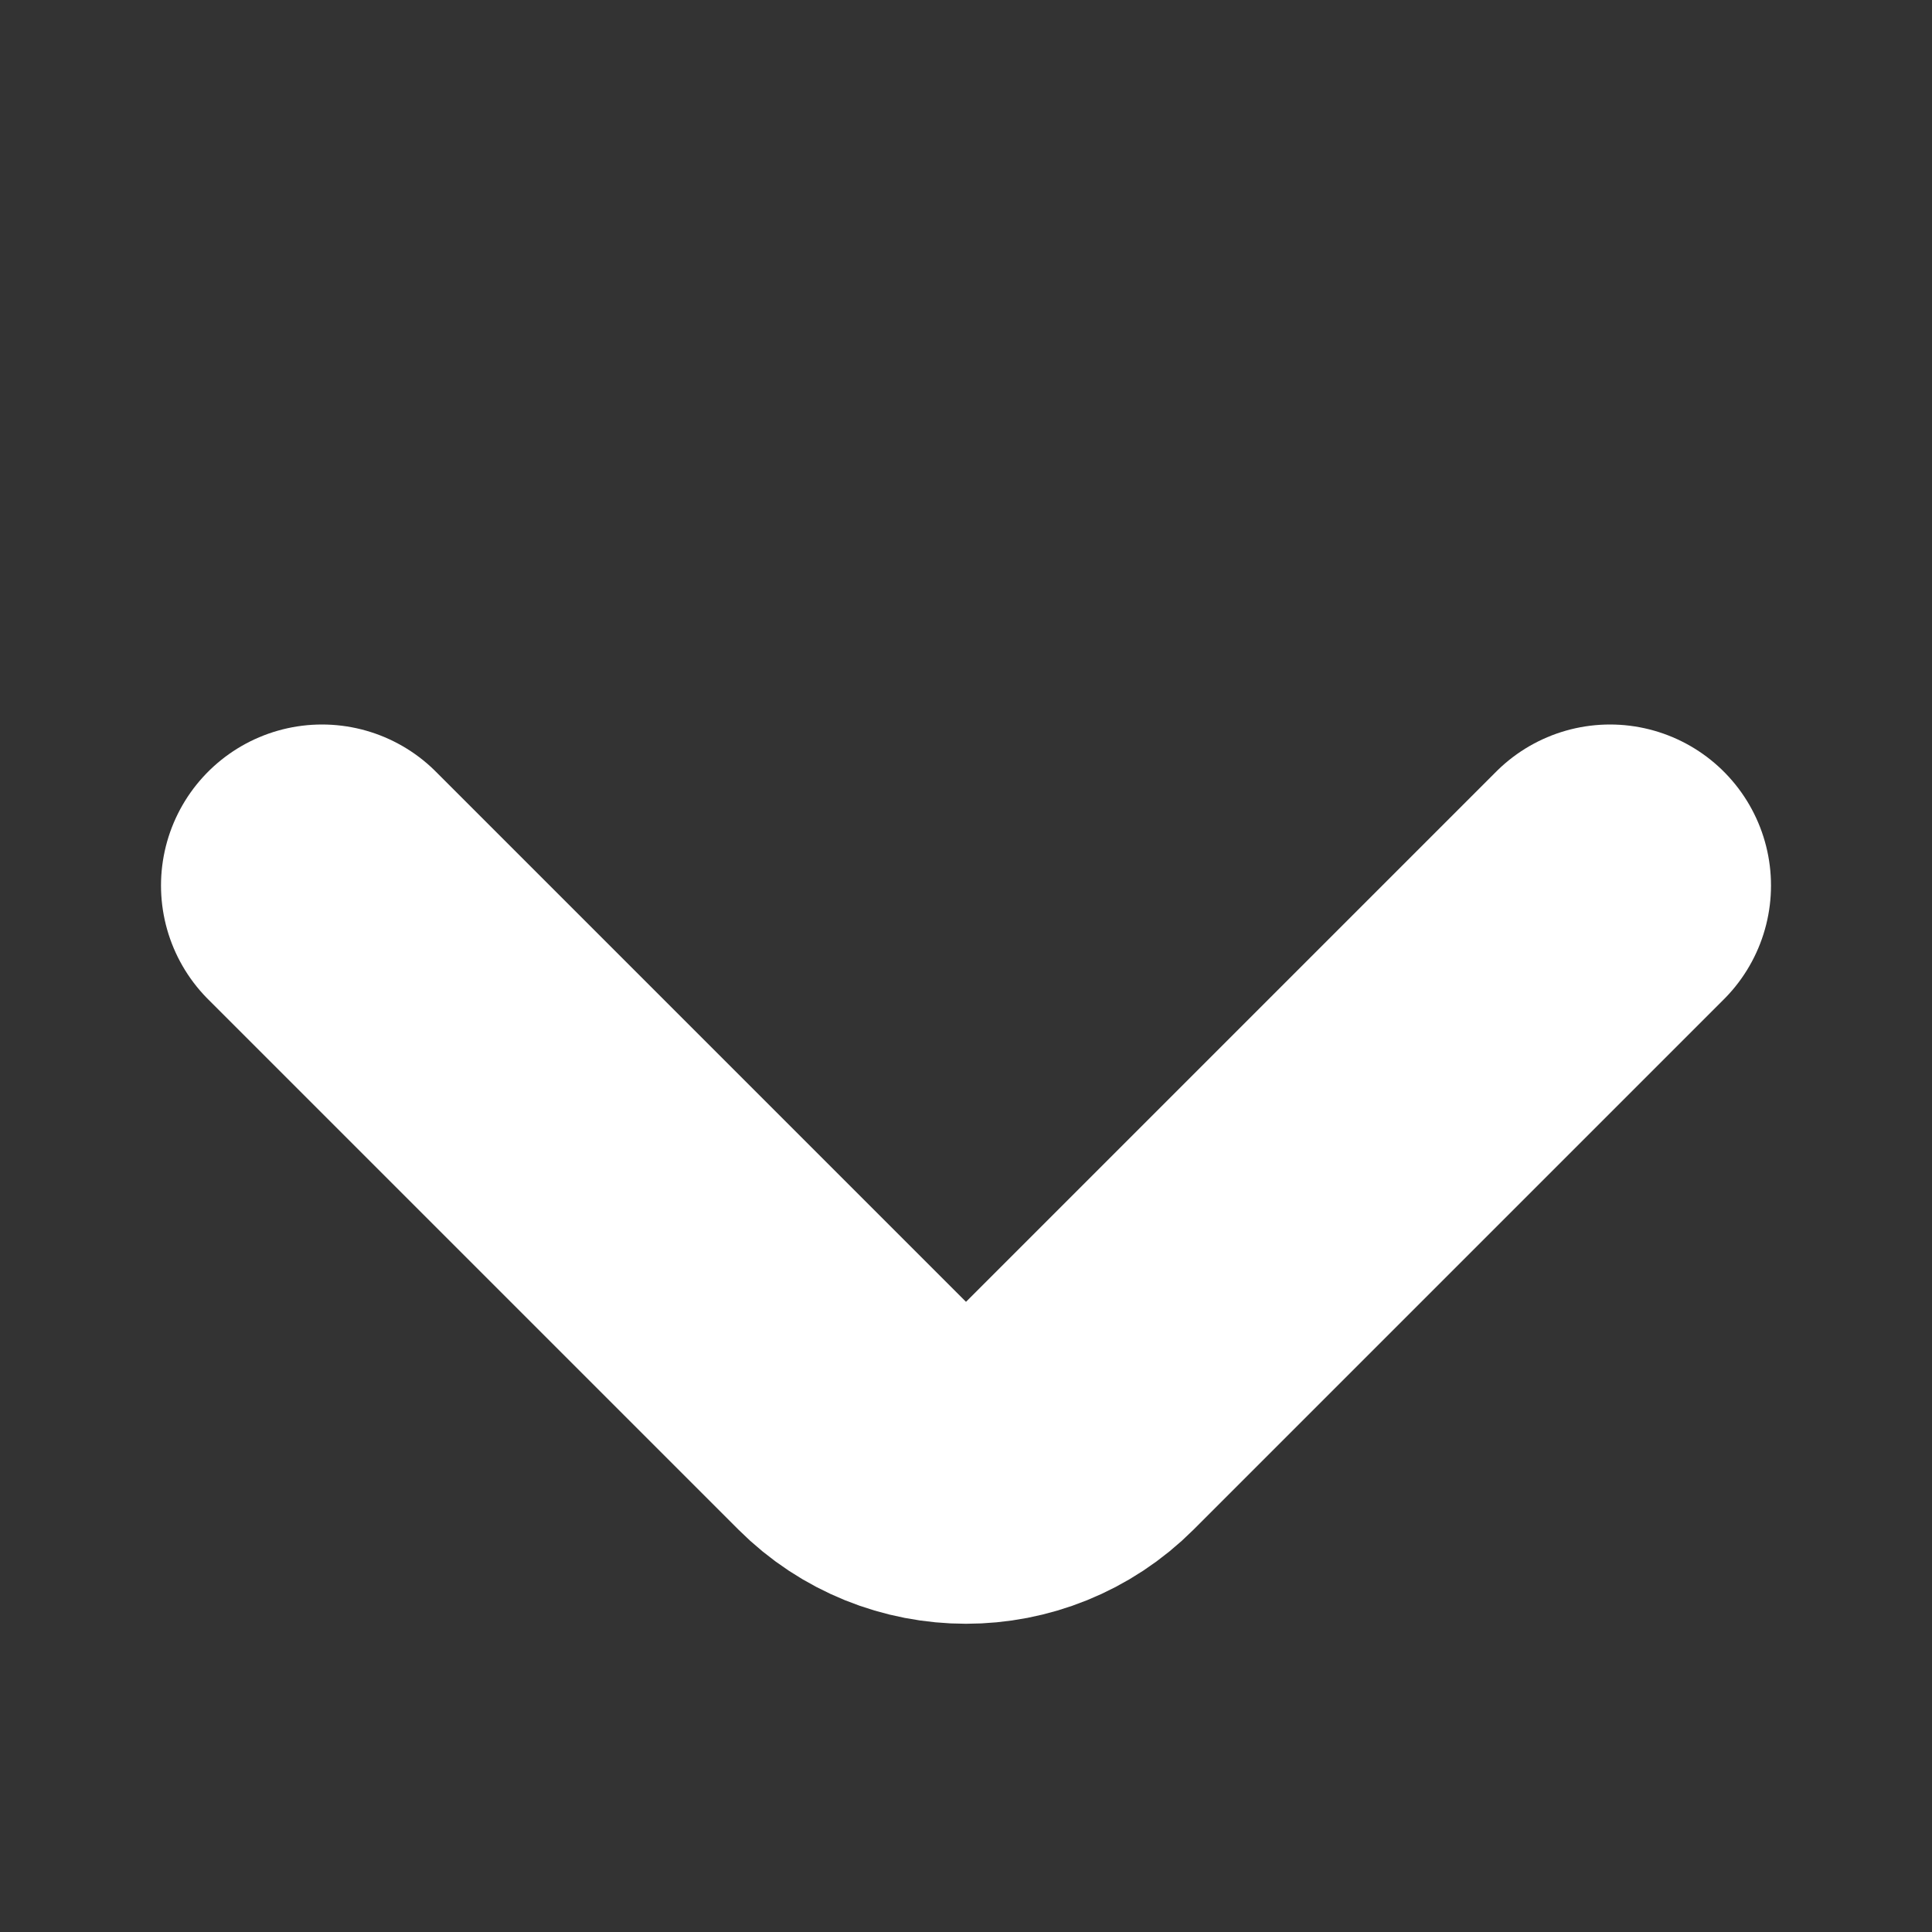 <svg width="12" height="12" viewBox="0 0 12 12" fill="none" xmlns="http://www.w3.org/2000/svg">
<rect x="0" y="0" width="12" height="12" fill="#333333" stroke="none"/>
<path d="M2 5.5L5.293 8.793C5.683 9.183 6.317 9.183 6.707 8.793L10 5.5" stroke="white" stroke-width="2" stroke-linecap="round"/>
</svg>
